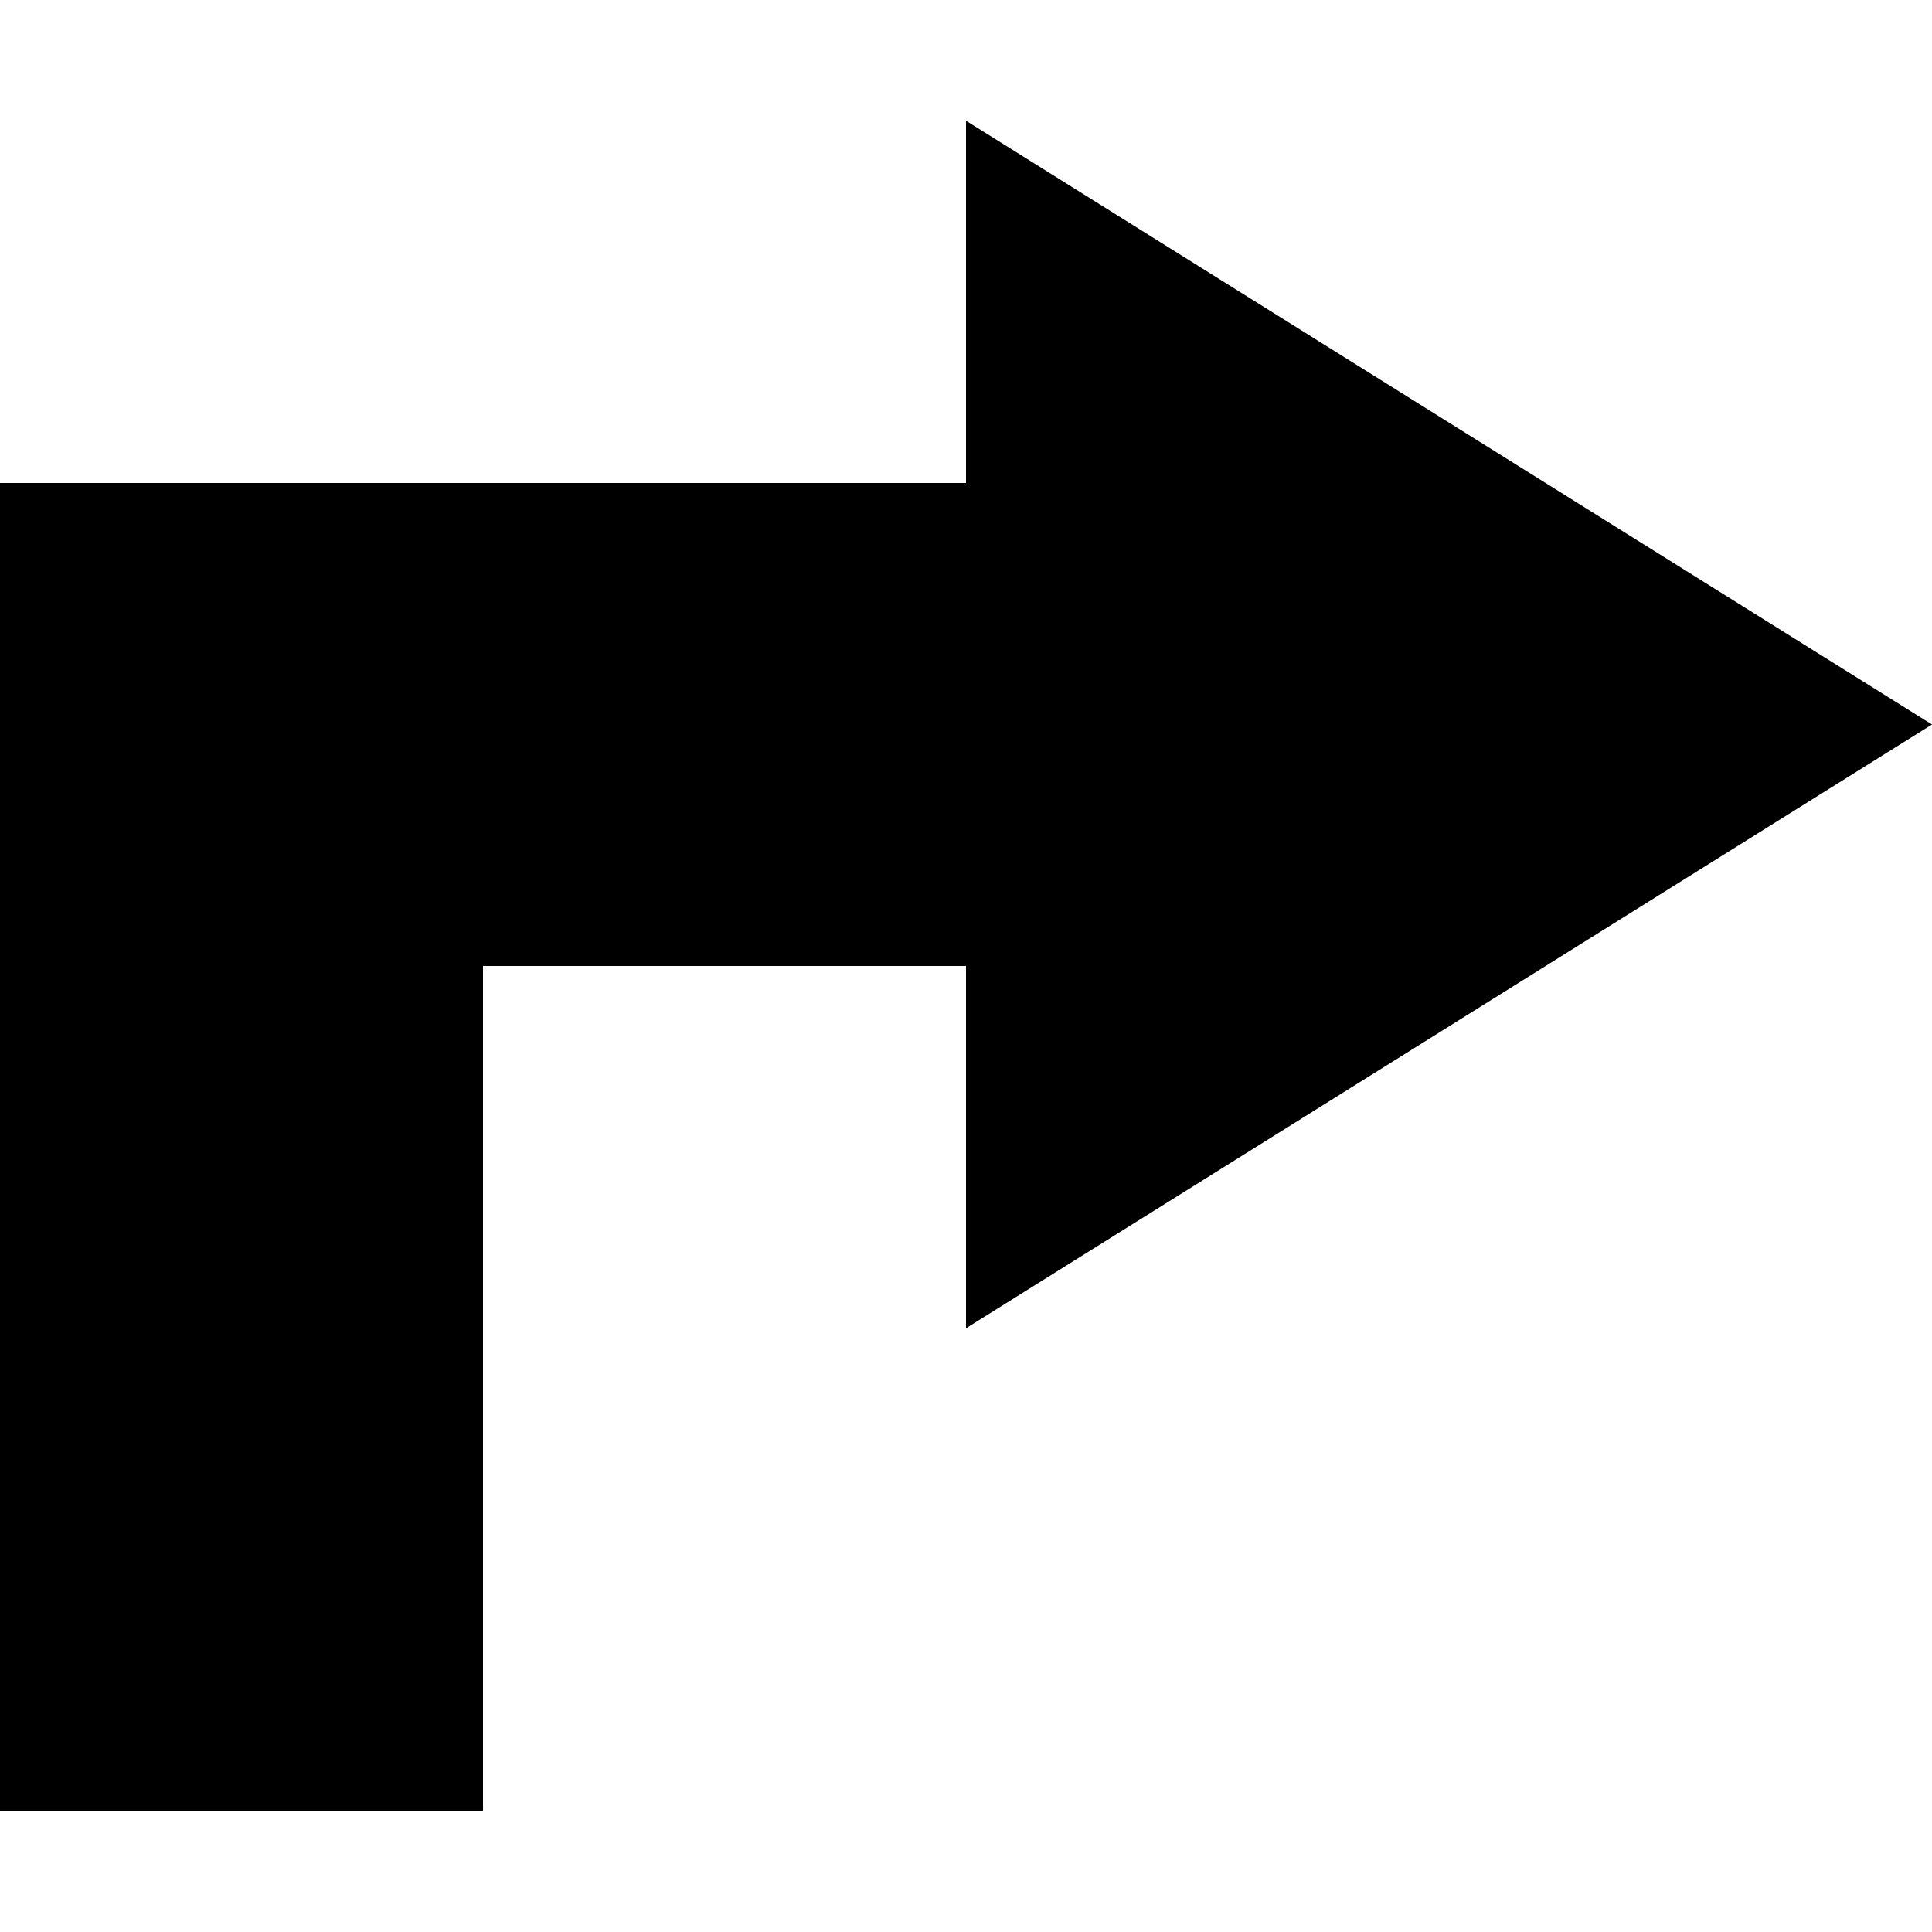 <svg xmlns="http://www.w3.org/2000/svg" version="1.1" data-icon="arrow-right-angle-thick-bottom-right-fill-accute" width="16" height="16" data-container-transform="translate(0 1)" viewBox="0 0 16 16">
  <g transform="translate(0 1)">
    <path d="M8 0v3h-8v11h4v-7h4v3l8-5-8-5z" />
  </g>
</svg>